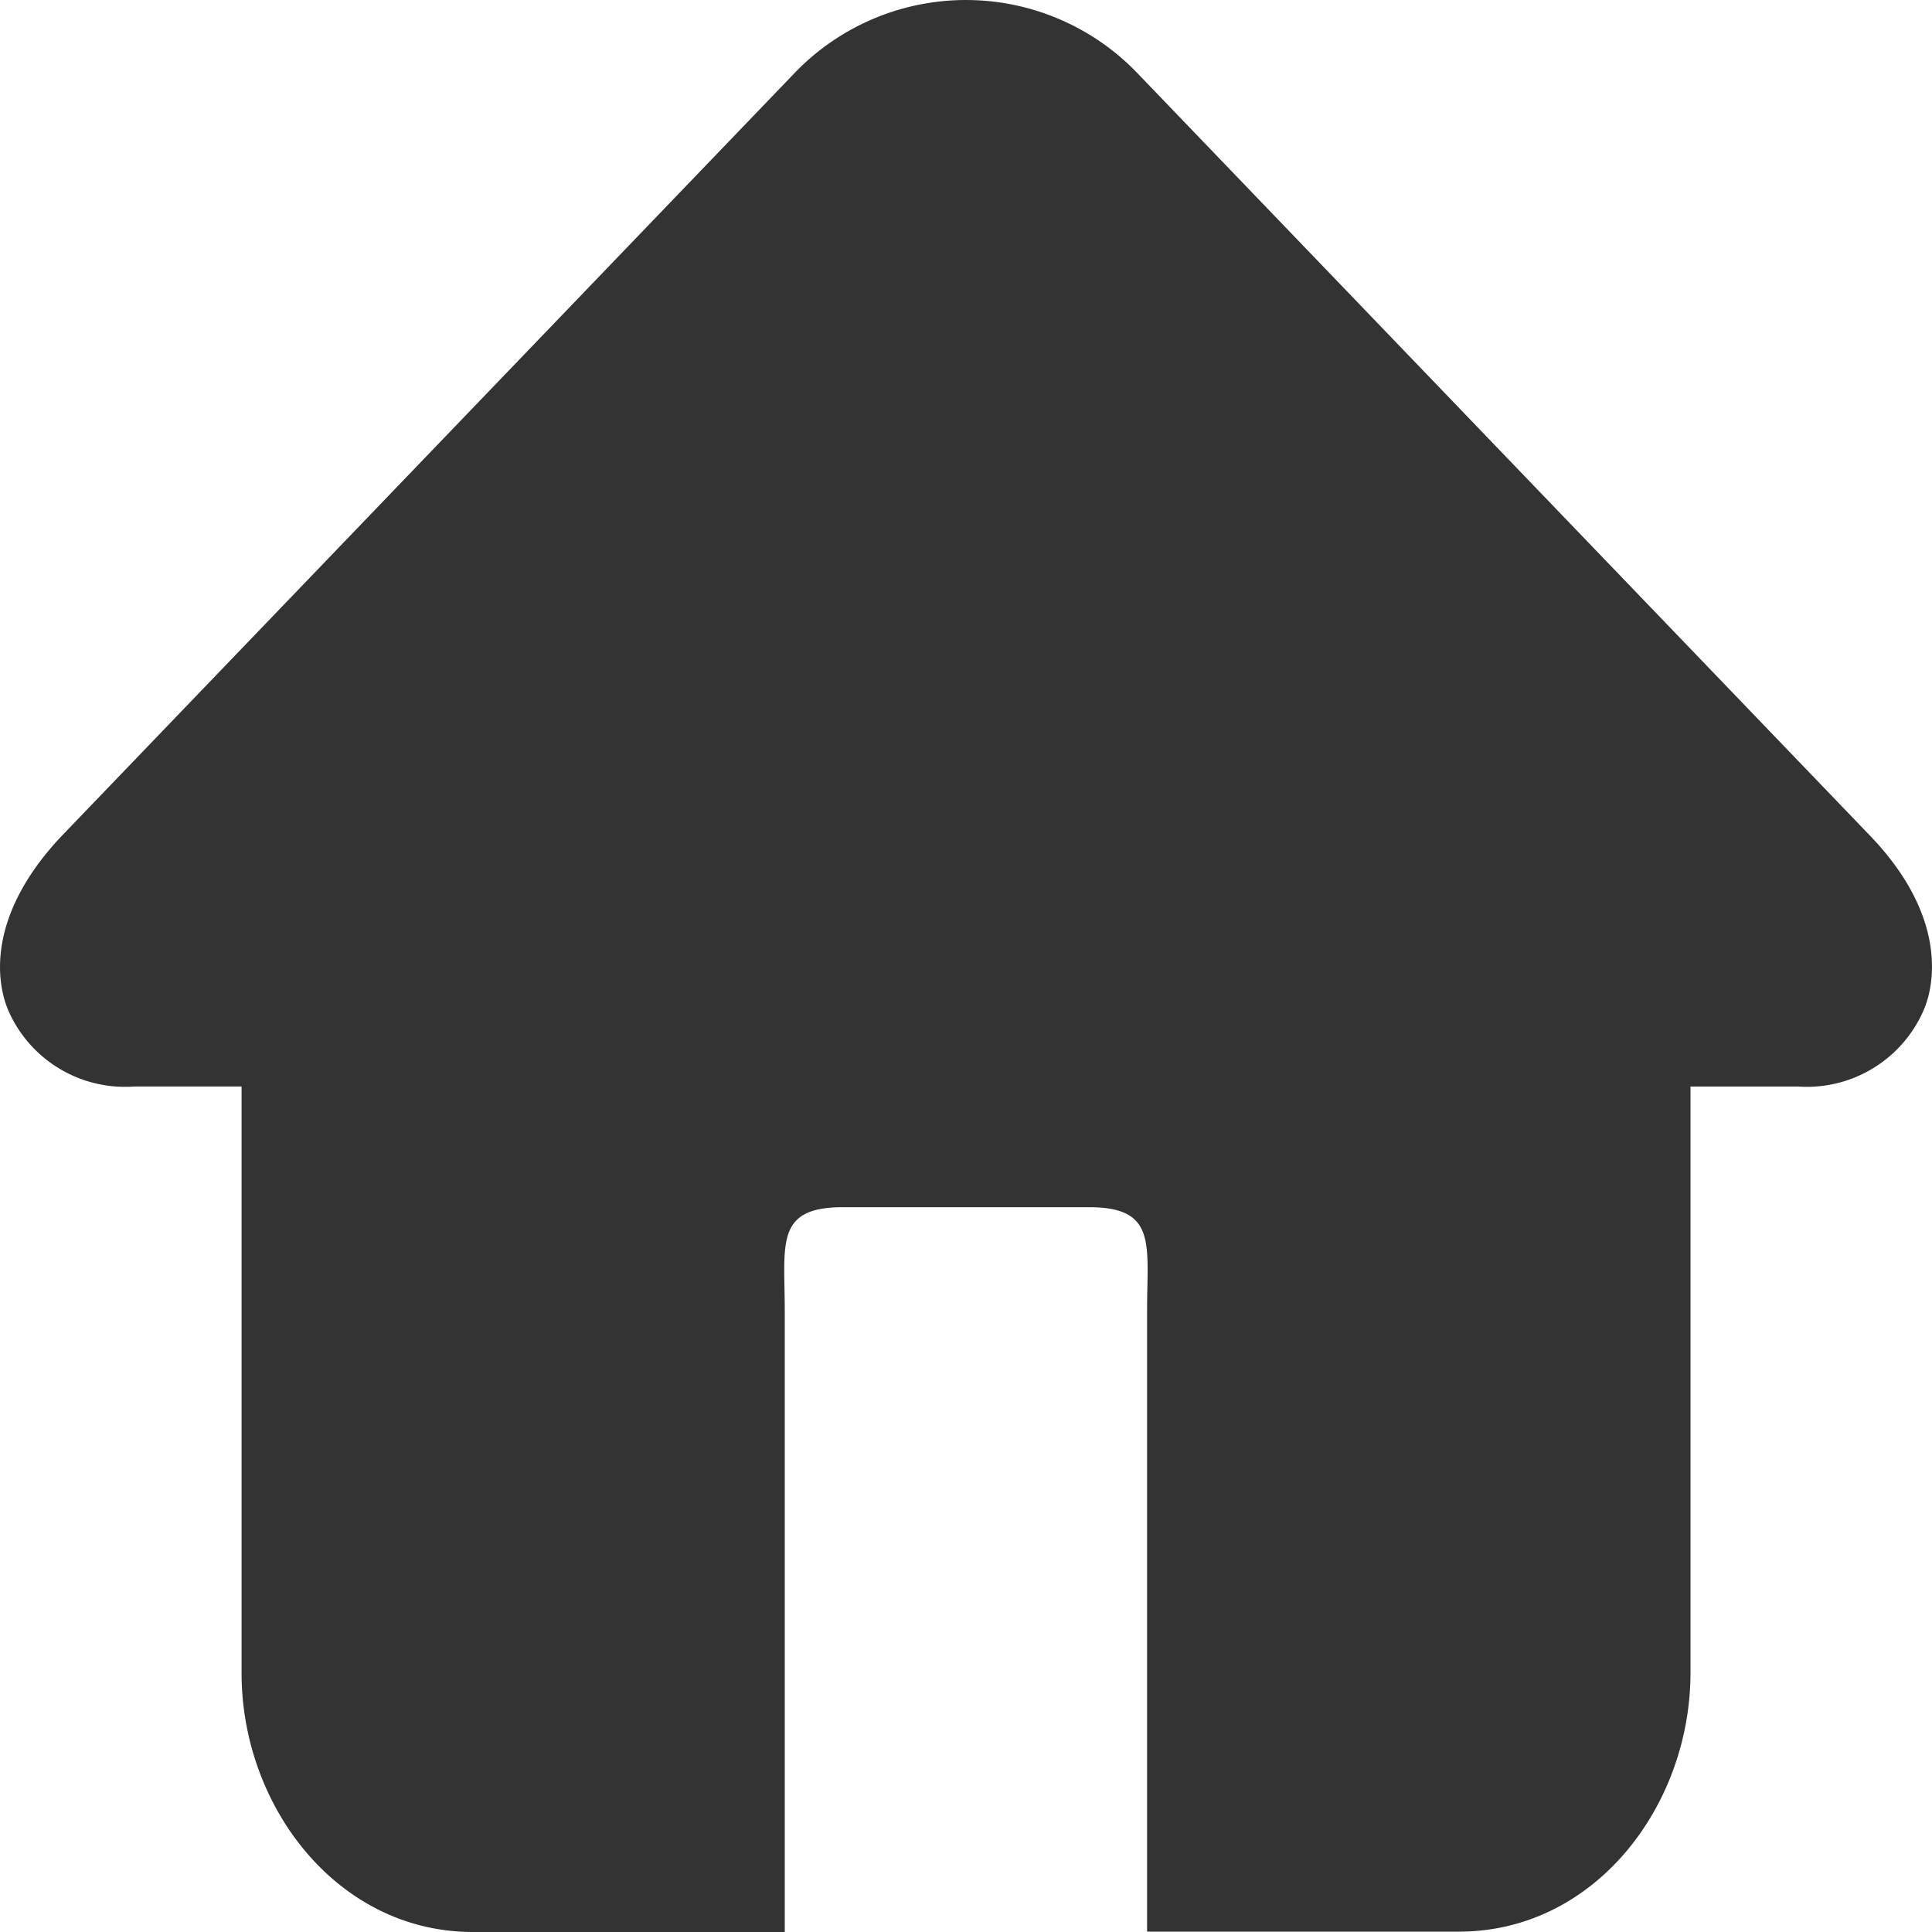<?xml version="1.0" standalone="no"?><!DOCTYPE svg PUBLIC "-//W3C//DTD SVG 1.1//EN" "http://www.w3.org/Graphics/SVG/1.1/DTD/svg11.dtd"><svg class="icon" width="200px" height="200.00px" viewBox="0 0 1024 1024" version="1.1" xmlns="http://www.w3.org/2000/svg"><path fill="#333333" d="M991.153 442.919L602.9 38.833a125.913 125.913 0 0 0-181.878 0L32.847 442.919c-40.054 42.26-34.895 77.824-28.357 92.83 11.5 26.112 38.124 42.142 66.56 40.133h56.99v310.863C128 957.243 178.688 1024 250.722 1024h165.218v-329.255c0-35.249-5.278-54.902 30.72-54.902h130.599c36.076 0 30.72 19.692 30.72 54.942v329.019h165.297c71.956 0 122.722-66.56 122.722-137.295v-310.626h56.871a67.505 67.505 0 0 0 66.56-40.133c6.656-14.966 11.815-51.121-28.278-92.83z" /></svg>